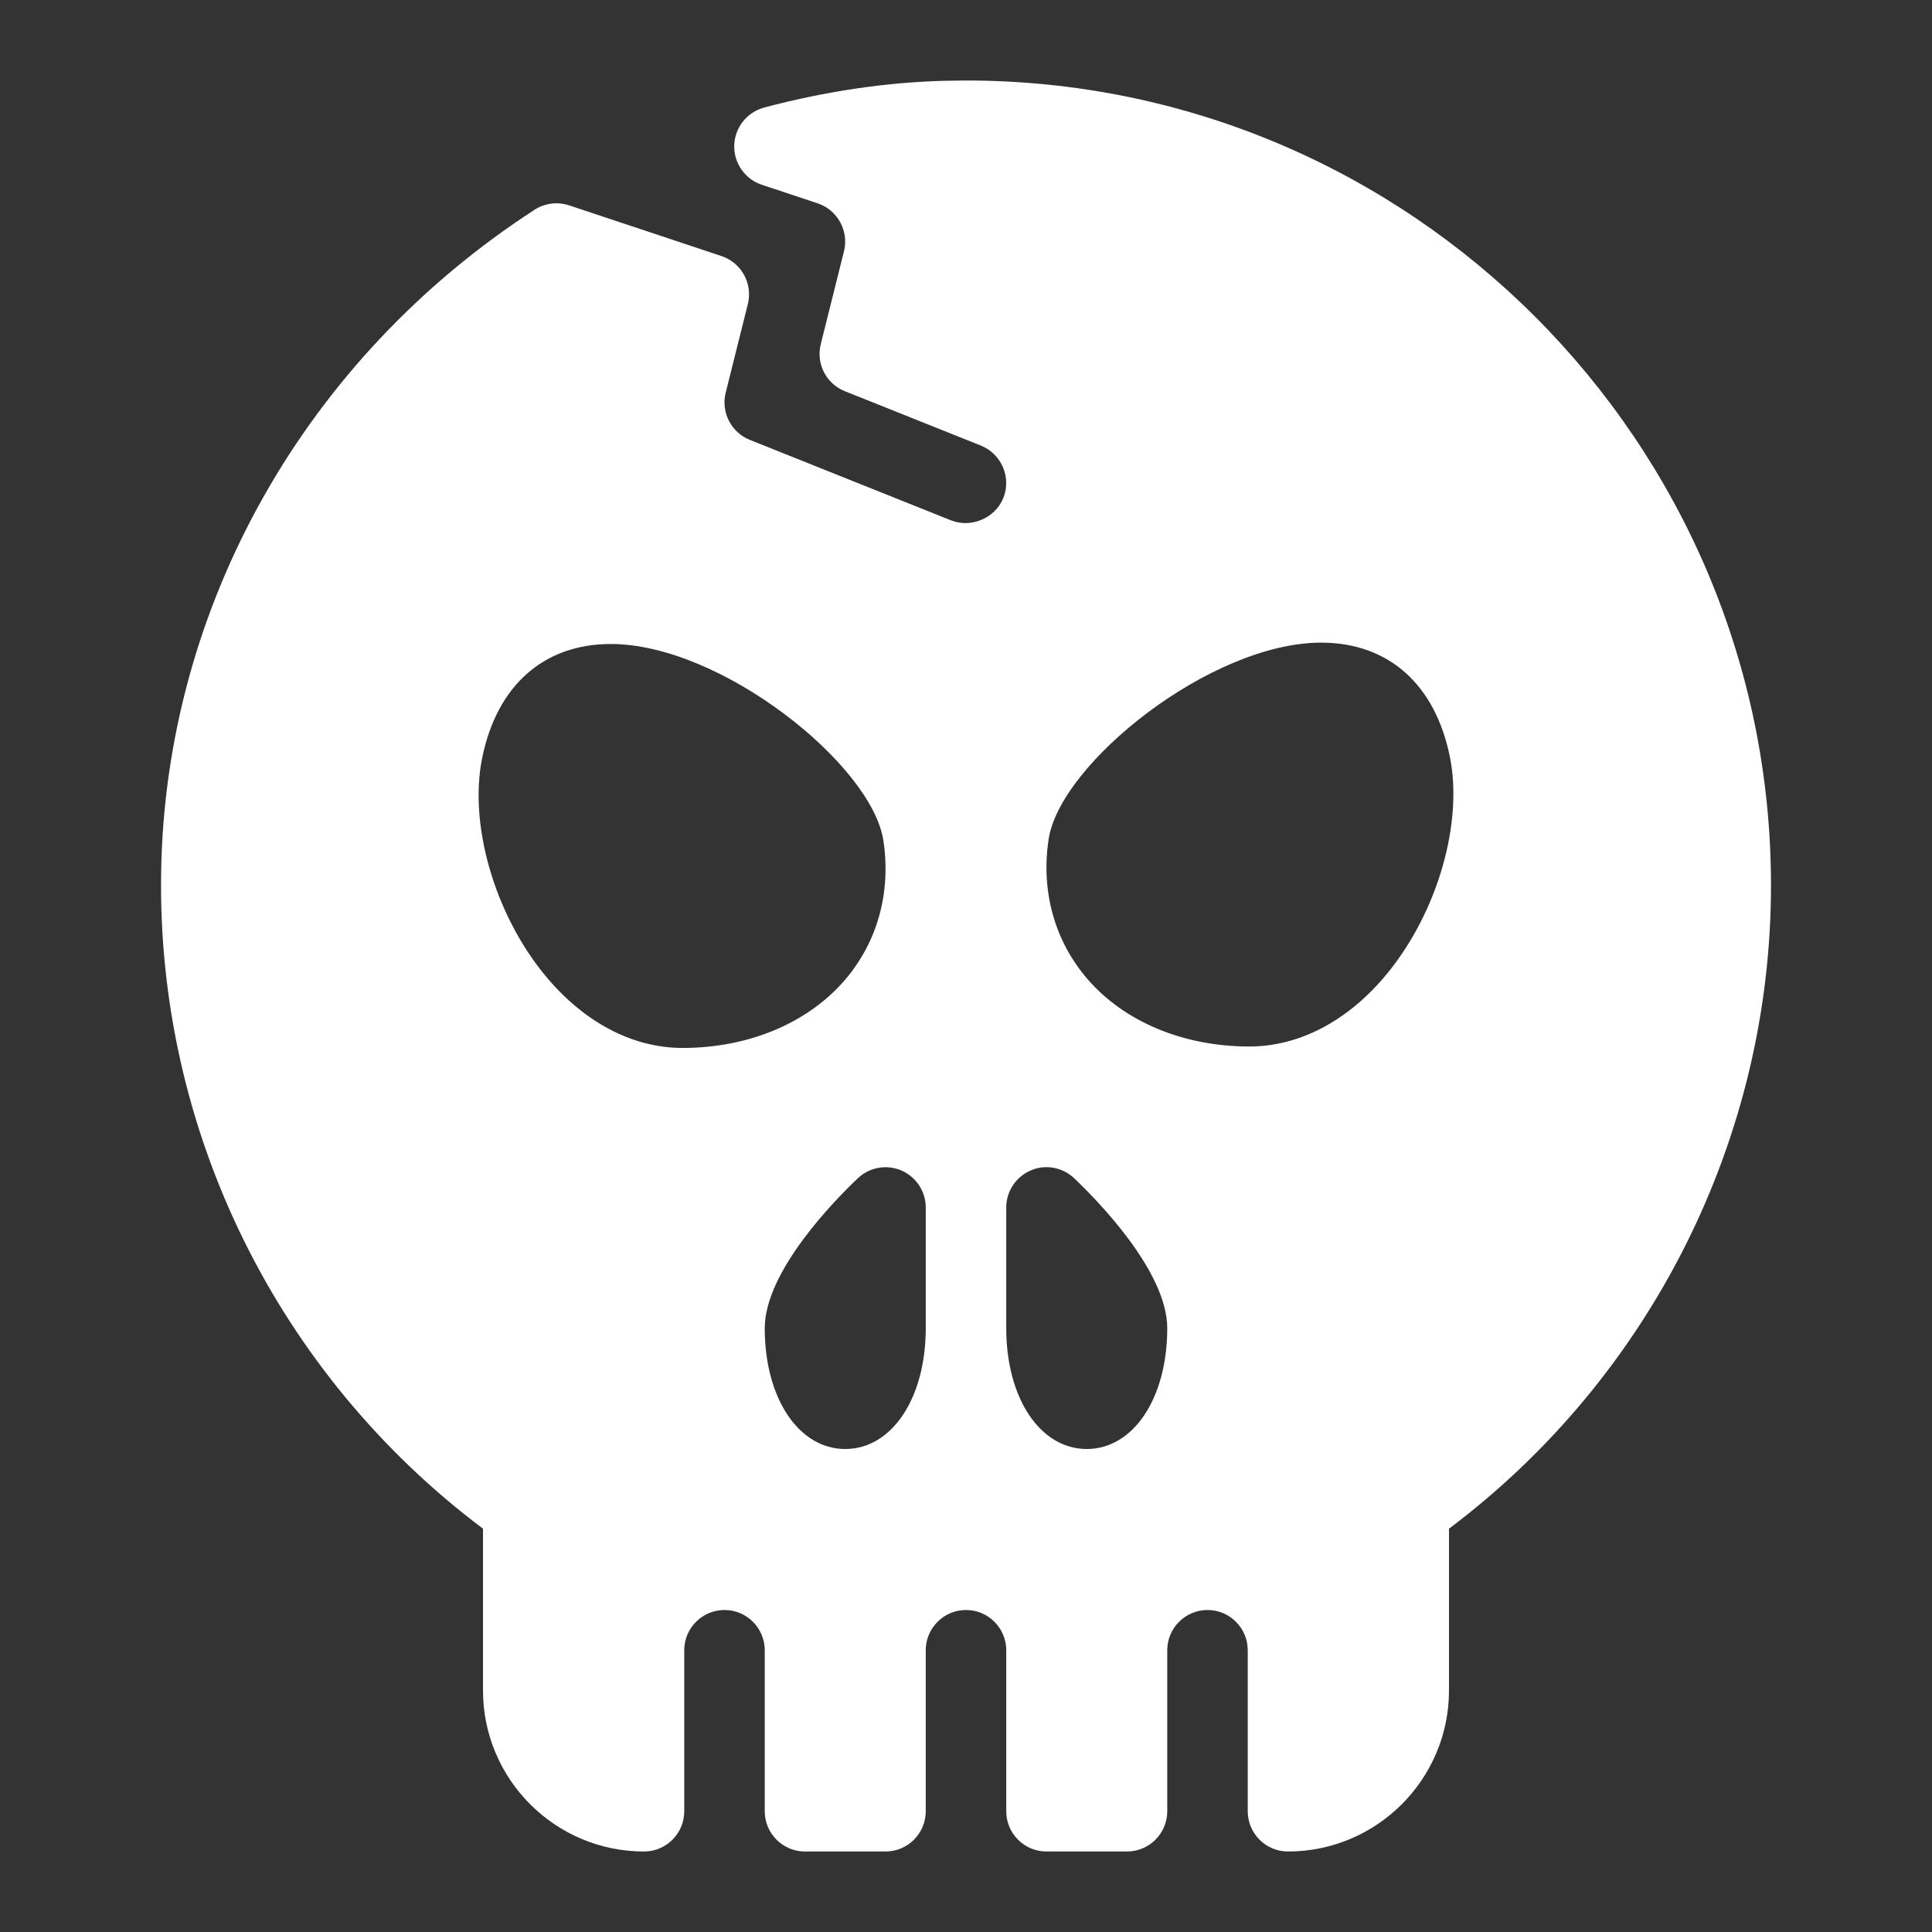 <?xml version="1.0" ?><svg id="Layer_1" style="enable-background:new 0 0 24 24;" version="1.1" viewBox="0 0 24 24" xml:space="preserve" xmlns="http://www.w3.org/2000/svg" xmlns:xlink="http://www.w3.org/1999/xlink"><rect x="0" y="0" width="24" height="24" fill="#333333" stroke="none"/><path d="M12.001,1l-0.283,0.004c-0.723,0.02-1.471,0.132-2.226,0.332  C9.279,1.394,9.128,1.584,9.121,1.805c-0.007,0.221,0.133,0.42,0.342,0.49l0.695,0.231c0.246,0.082,0.39,0.344,0.326,0.596  l-0.288,1.153c-0.061,0.242,0.067,0.493,0.3,0.585l1.688,0.675c0.257,0.103,0.382,0.395,0.28,0.651  c-0.101,0.249-0.398,0.378-0.65,0.278l-2.5-1C9.083,5.372,8.954,5.12,9.015,4.878l0.275-1.101c0.063-0.253-0.079-0.513-0.327-0.596  l-1.893-0.63c-0.146-0.048-0.304-0.027-0.43,0.055C3.795,4.45,2.06,7.521,2.002,10.818C1.944,14.026,3.434,17.061,6,18.99V21  c0,1.103,0.897,2,2,2c0.276,0,0.5-0.224,0.5-0.5v-2C8.5,20.224,8.724,20,9,20c0.275,0,0.5,0.224,0.5,0.5v2  c0,0.276,0.224,0.5,0.5,0.5h1c0.276,0,0.5-0.224,0.5-0.5v-2c0-0.276,0.225-0.5,0.5-0.5c0.275,0,0.5,0.224,0.5,0.5v2  c0,0.276,0.224,0.5,0.5,0.5h1c0.276,0,0.5-0.224,0.5-0.5v-2c0-0.276,0.225-0.5,0.5-0.5c0.275,0,0.5,0.224,0.5,0.5v2  c0,0.276,0.224,0.5,0.5,0.5c1.102,0,2-0.897,2-2v-2.01c2.51-1.887,4-4.855,4-7.99C22,5.486,17.514,1,12.001,1z M8.479,13.018  c-0.626,0-1.234-0.323-1.715-0.91c-0.622-0.76-0.941-1.866-0.775-2.689C6.171,8.517,6.754,8,7.588,8  c1.371,0,3.245,1.501,3.386,2.443c0.097,0.646-0.075,1.262-0.481,1.734C10.031,12.711,9.298,13.018,8.479,13.018z M11.5,16.5  c0,0.869-0.421,1.5-1,1.5c-0.579,0-1-0.631-1-1.5c0-0.712,0.885-1.606,1.156-1.863c0.145-0.138,0.359-0.175,0.541-0.097  C11.381,14.62,11.5,14.8,11.5,15V16.5z M13.5,18c-0.579,0-1-0.631-1-1.5V15c0-0.2,0.119-0.38,0.303-0.46  c0.183-0.08,0.396-0.041,0.541,0.097c0.271,0.257,1.156,1.151,1.156,1.863C14.5,17.369,14.079,18,13.5,18z M17.235,12.09  C16.755,12.677,16.146,13,15.52,13c-0.818,0-1.552-0.306-2.013-0.84c-0.406-0.472-0.578-1.088-0.481-1.733  c0.141-0.943,2.015-2.444,3.386-2.444c0.834,0,1.417,0.517,1.599,1.419C18.177,10.224,17.857,11.33,17.235,12.09z" id="XMLID_105_" style="fill:white;"/><g/><g/><g/><g/><g/><g/><g/><g/><g/><g/><g/><g/><g/><g/><g/></svg>